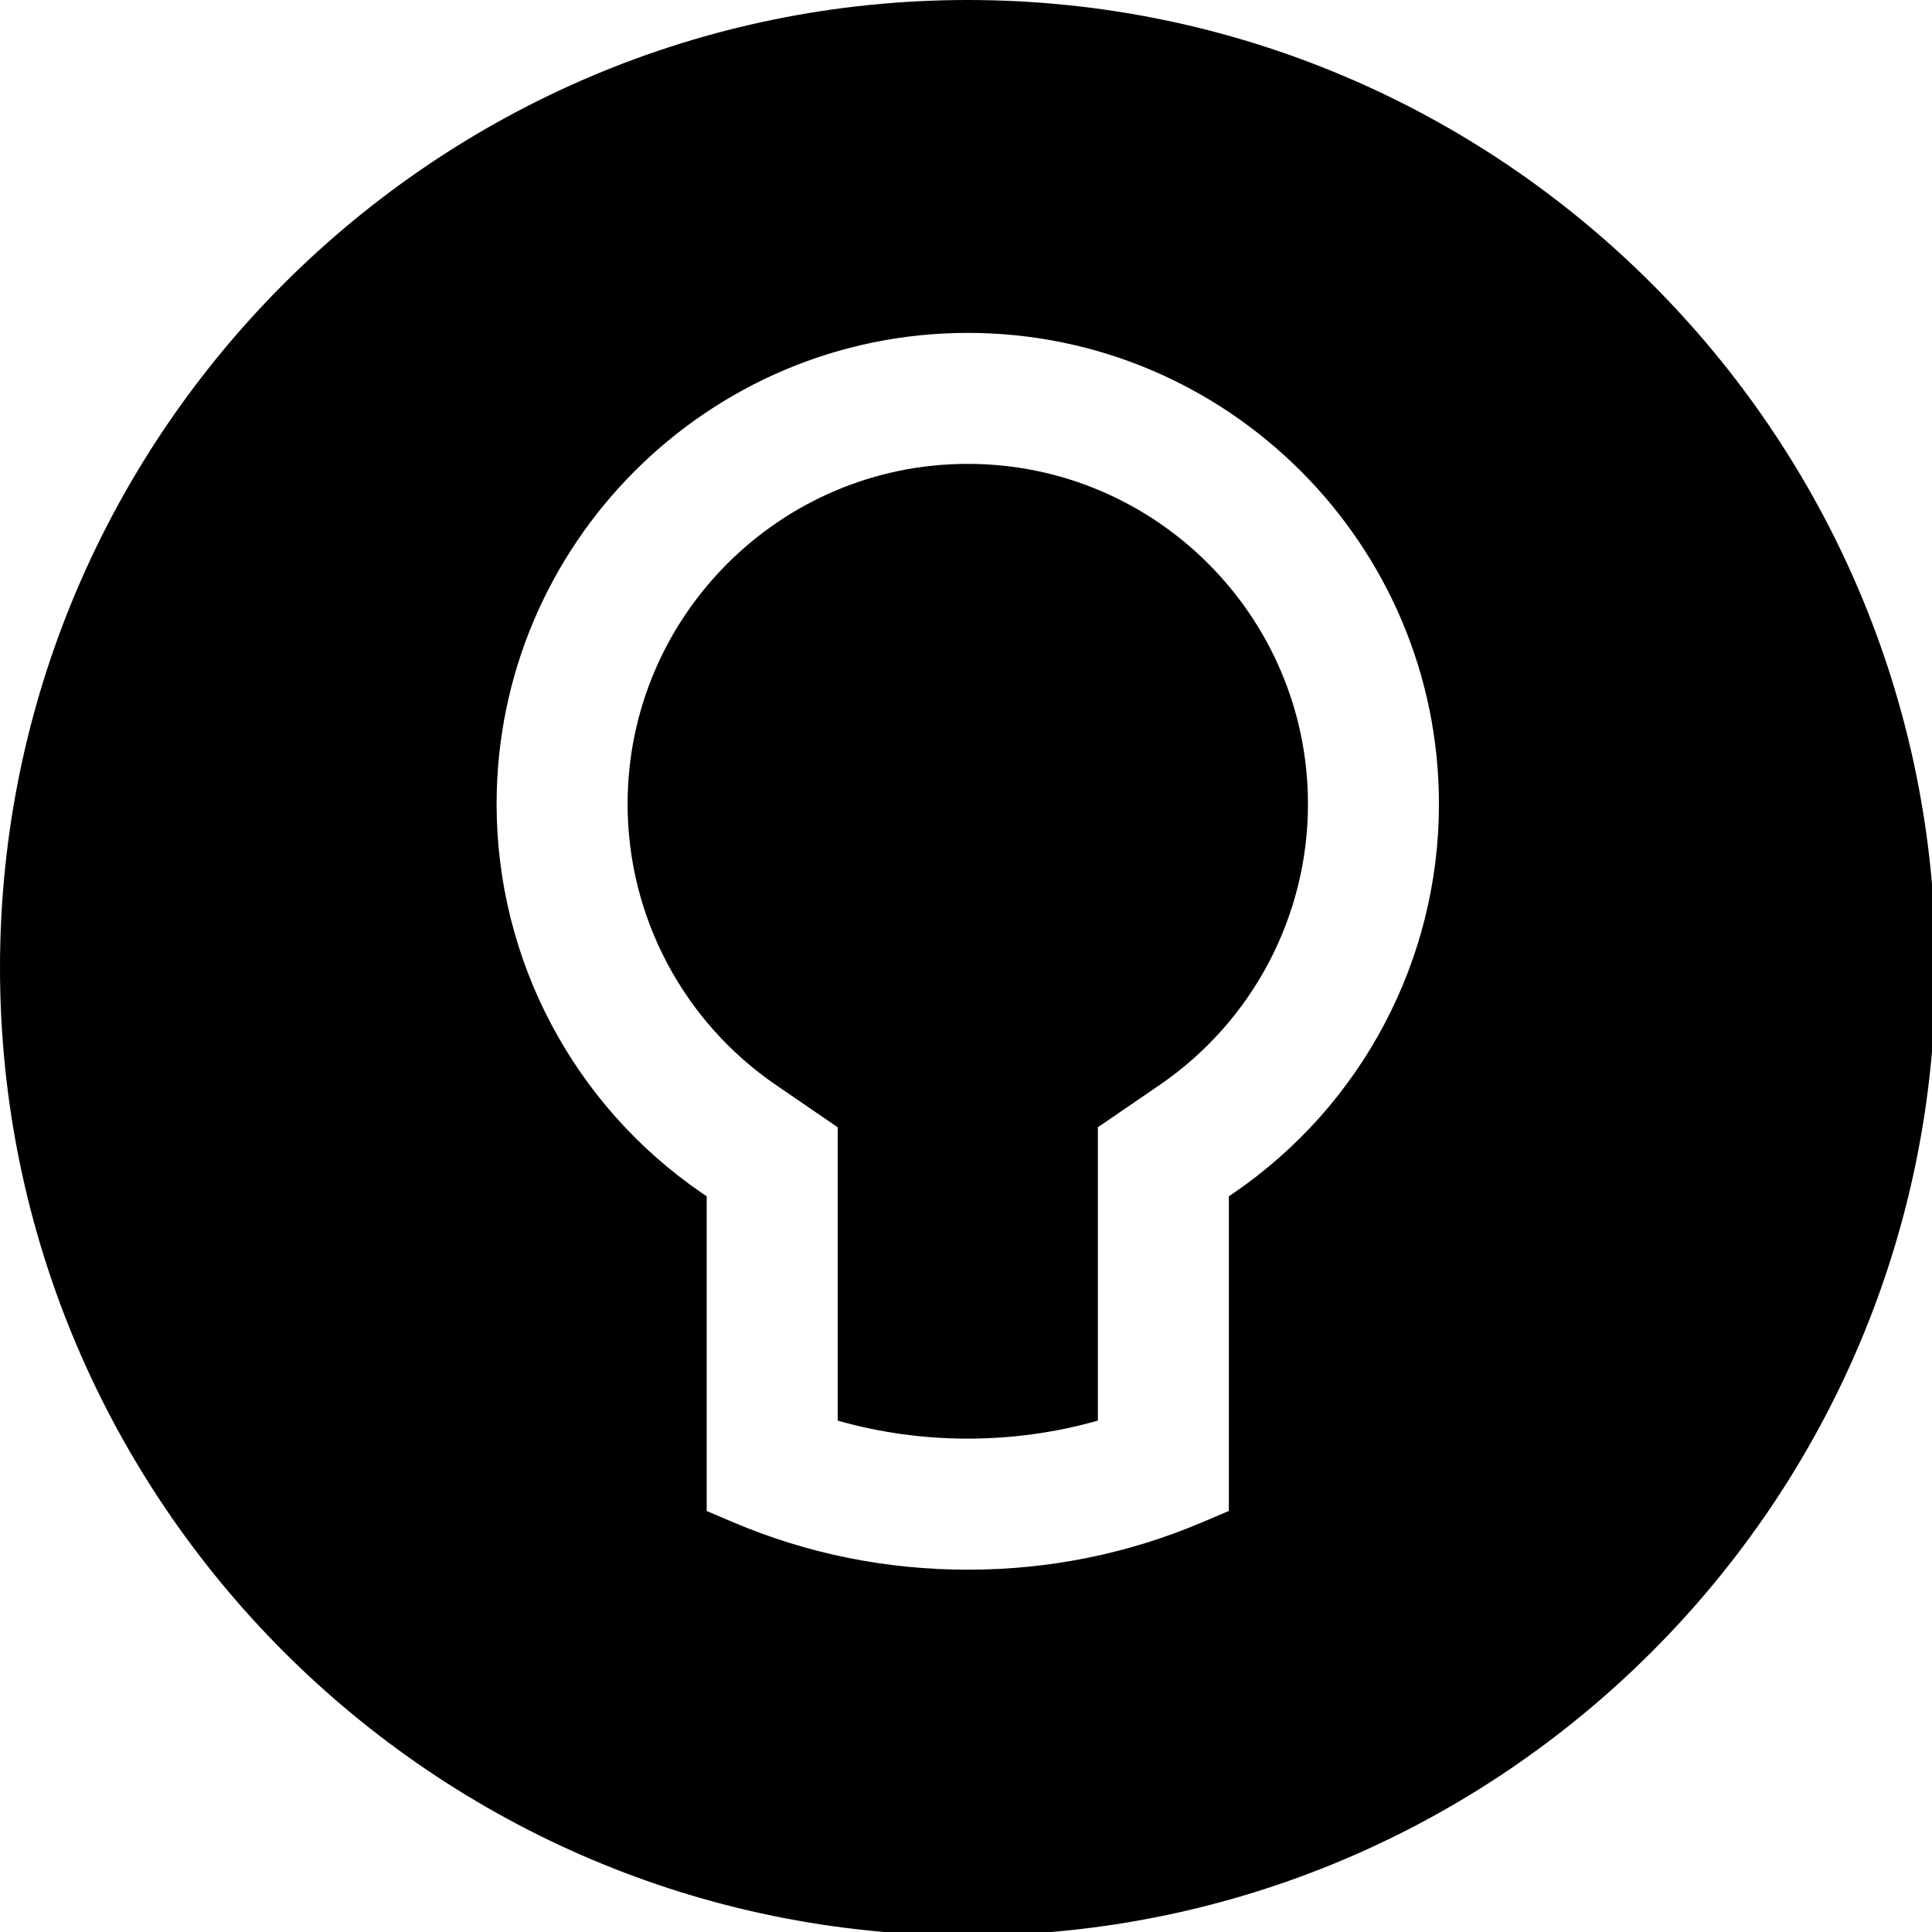 <?xml version="1.0" encoding="utf-8"?>
<!-- Generator: Adobe Illustrator 15.0.0, SVG Export Plug-In  -->
<!DOCTYPE svg PUBLIC "-//W3C//DTD SVG 1.1//EN" "http://www.w3.org/Graphics/SVG/1.1/DTD/svg11.dtd">
<svg version="1.1"
	 xmlns="http://www.w3.org/2000/svg"
	 x="0px" y="0px" width="177px" height="177px" viewBox="0 0 177 177" enableBackground="new 0 0 177 177">
<defs>
</defs>
<path d="M88.665,0C39.775,0,0,39.774,0,88.664c0,48.889,39.775,88.664,88.665,88.664s88.664-39.774,88.664-88.664
	C177.329,39.774,137.554,0,88.665,0z M113.018,109.303l-0.436,0.298v28.825l-2.437,1.035c-6.79,2.884-14.017,4.346-21.481,4.346
	c-7.47,0-14.699-1.46-21.483-4.34l-2.437-1.035v-28.831l-0.436-0.298c-11.779-8.066-18.812-21.389-18.812-35.638
	c0-23.802,19.365-43.167,43.167-43.167c23.802,0,43.166,19.365,43.166,43.167C131.831,87.916,124.798,101.238,113.018,109.303z"/>
<path d="M76.744,130.148c7.677,2.202,16.151,2.206,23.838-0.003v-26.872l5.657-3.872c8.51-5.826,13.591-15.447,13.591-25.737
	c0-17.186-13.981-31.167-31.166-31.167c-17.186,0-31.167,13.981-31.167,31.167c0,10.288,5.082,19.909,13.593,25.738l5.654,3.874
	V130.148z"/>
</svg>
